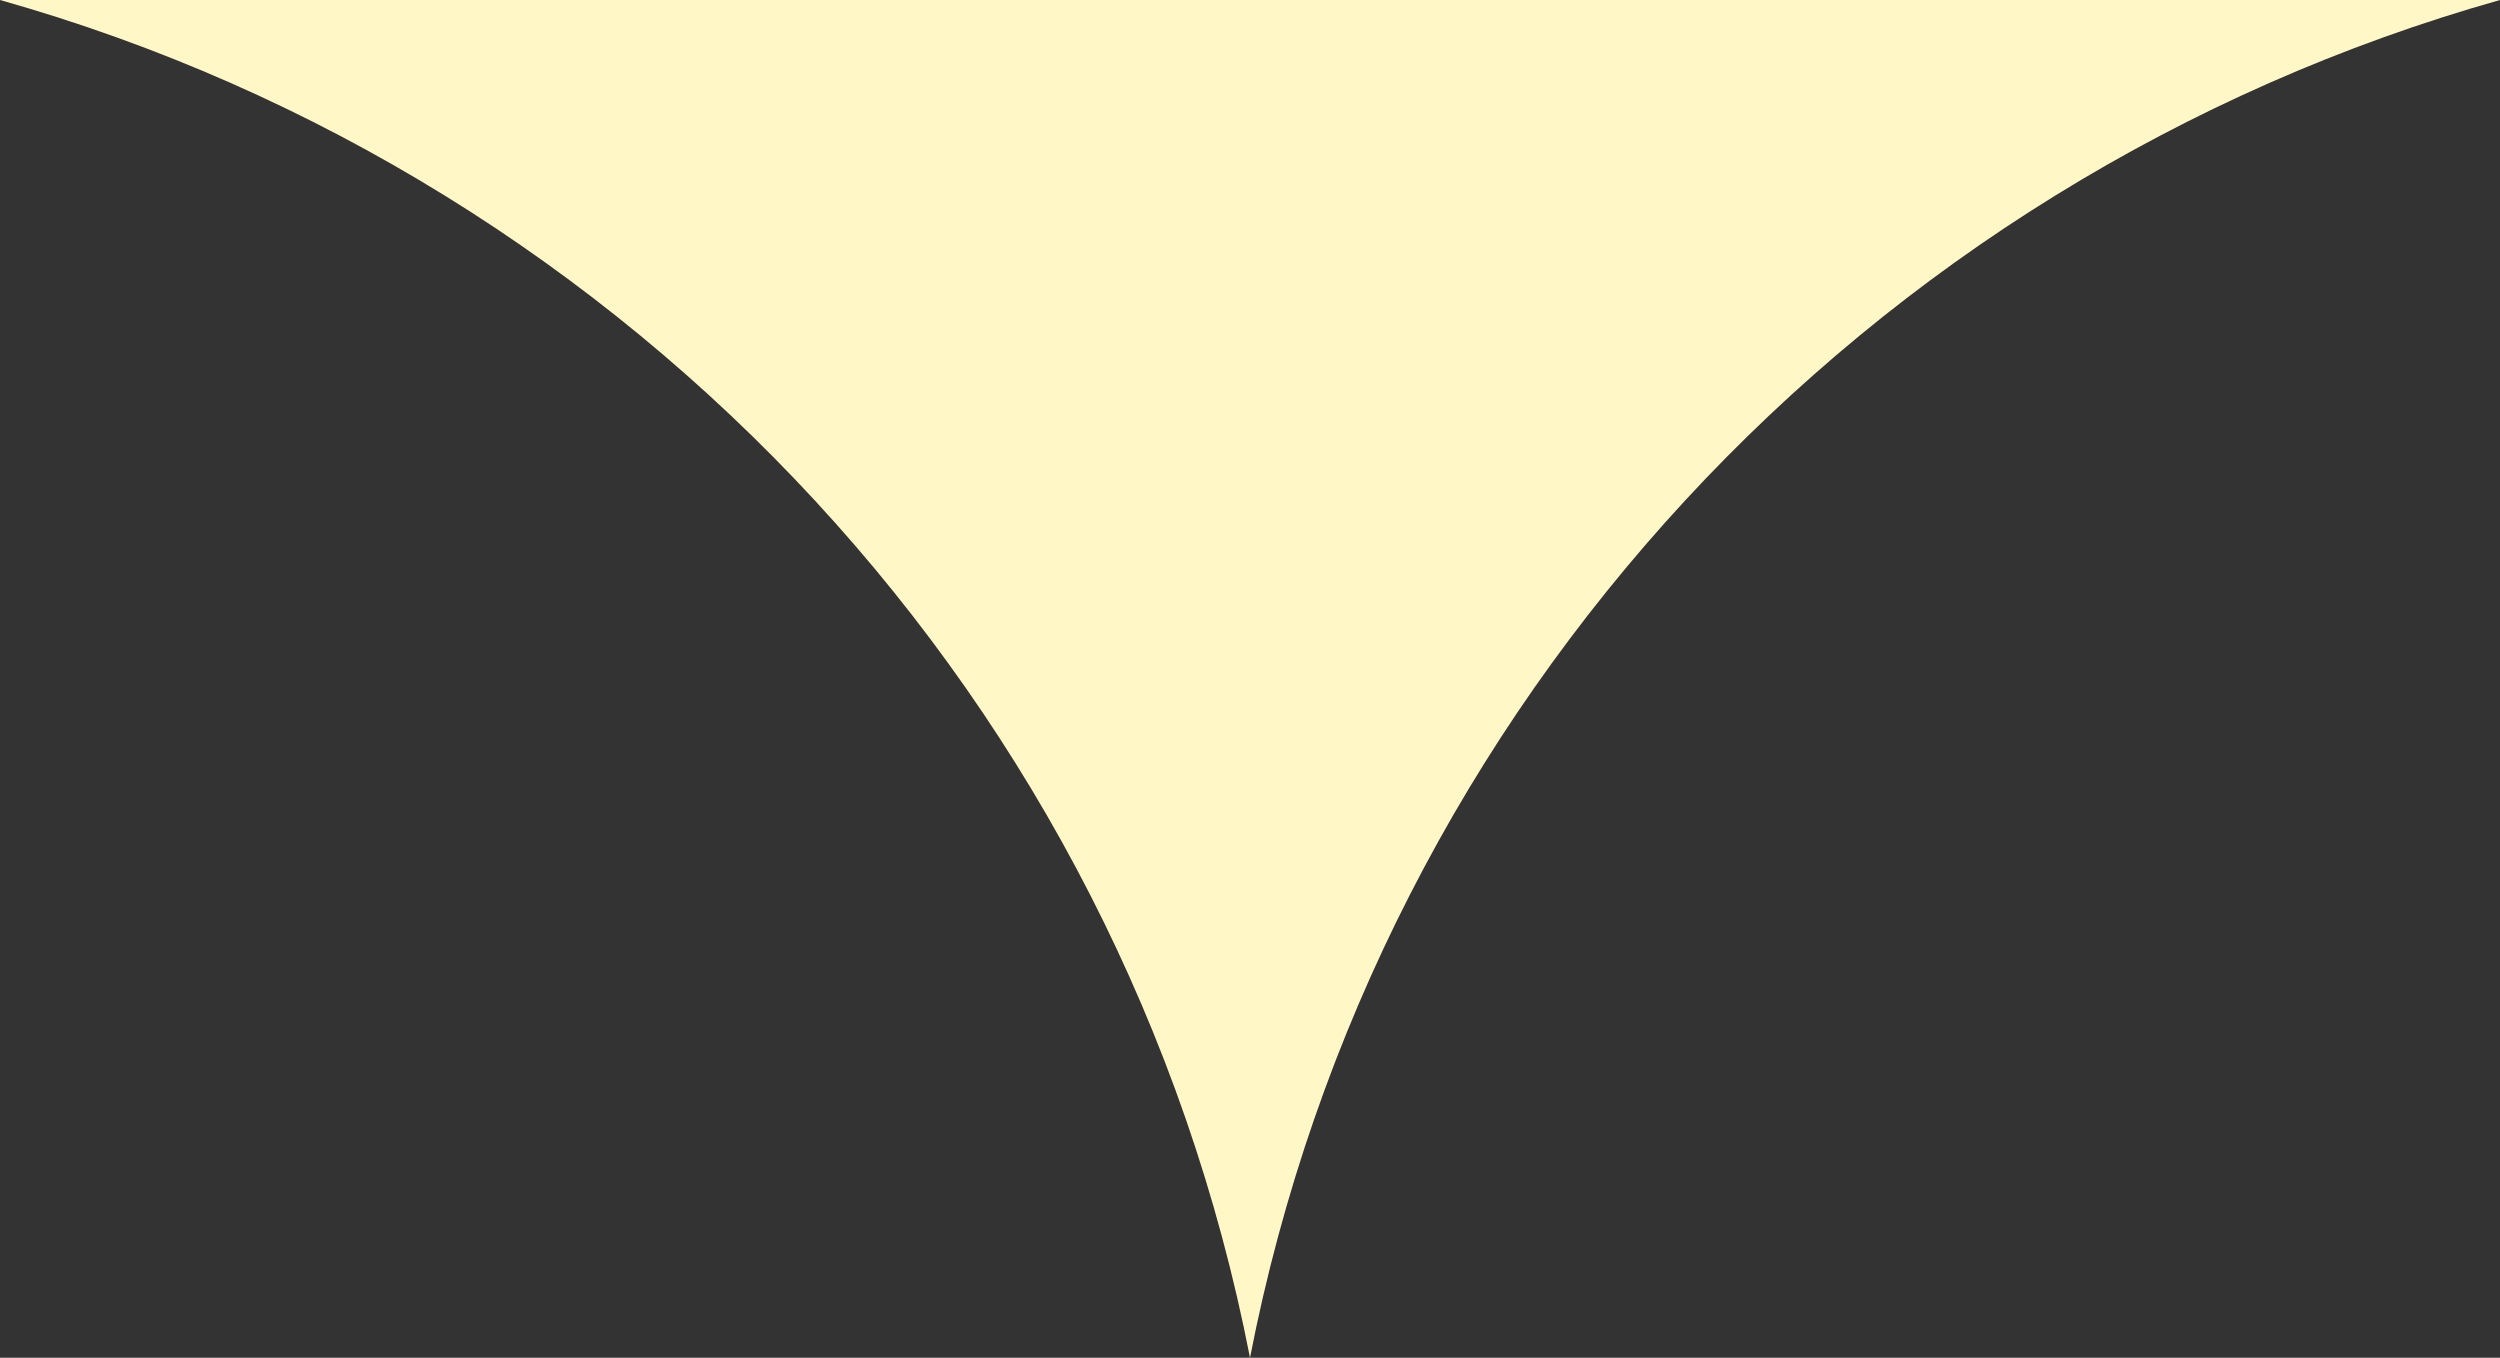 <?xml version="1.0" encoding="UTF-8"?>
<svg width="116px" height="63px" viewBox="0 0 116 63" version="1.1" xmlns="http://www.w3.org/2000/svg" xmlns:xlink="http://www.w3.org/1999/xlink">
    <rect x="0" y="0" width="116" height="63" fill="#333333" stroke="none"/>
    <title>bg_parts</title>
    <g id="Page-1" stroke="none" stroke-width="1" fill="none" fill-rule="evenodd">
        <g id="PC-1200px" transform="translate(-692, -2582)" fill="#FFF7C6">
            <g id="03" transform="translate(0, 1120)">
                <path d="M750,1525 C755.907,1494.64 778.587,1470.301 808,1462 L692,1462 C721.413,1470.301 744.093,1494.64 750,1525" id="bg_parts"></path>
            </g>
        </g>
    </g>
</svg>